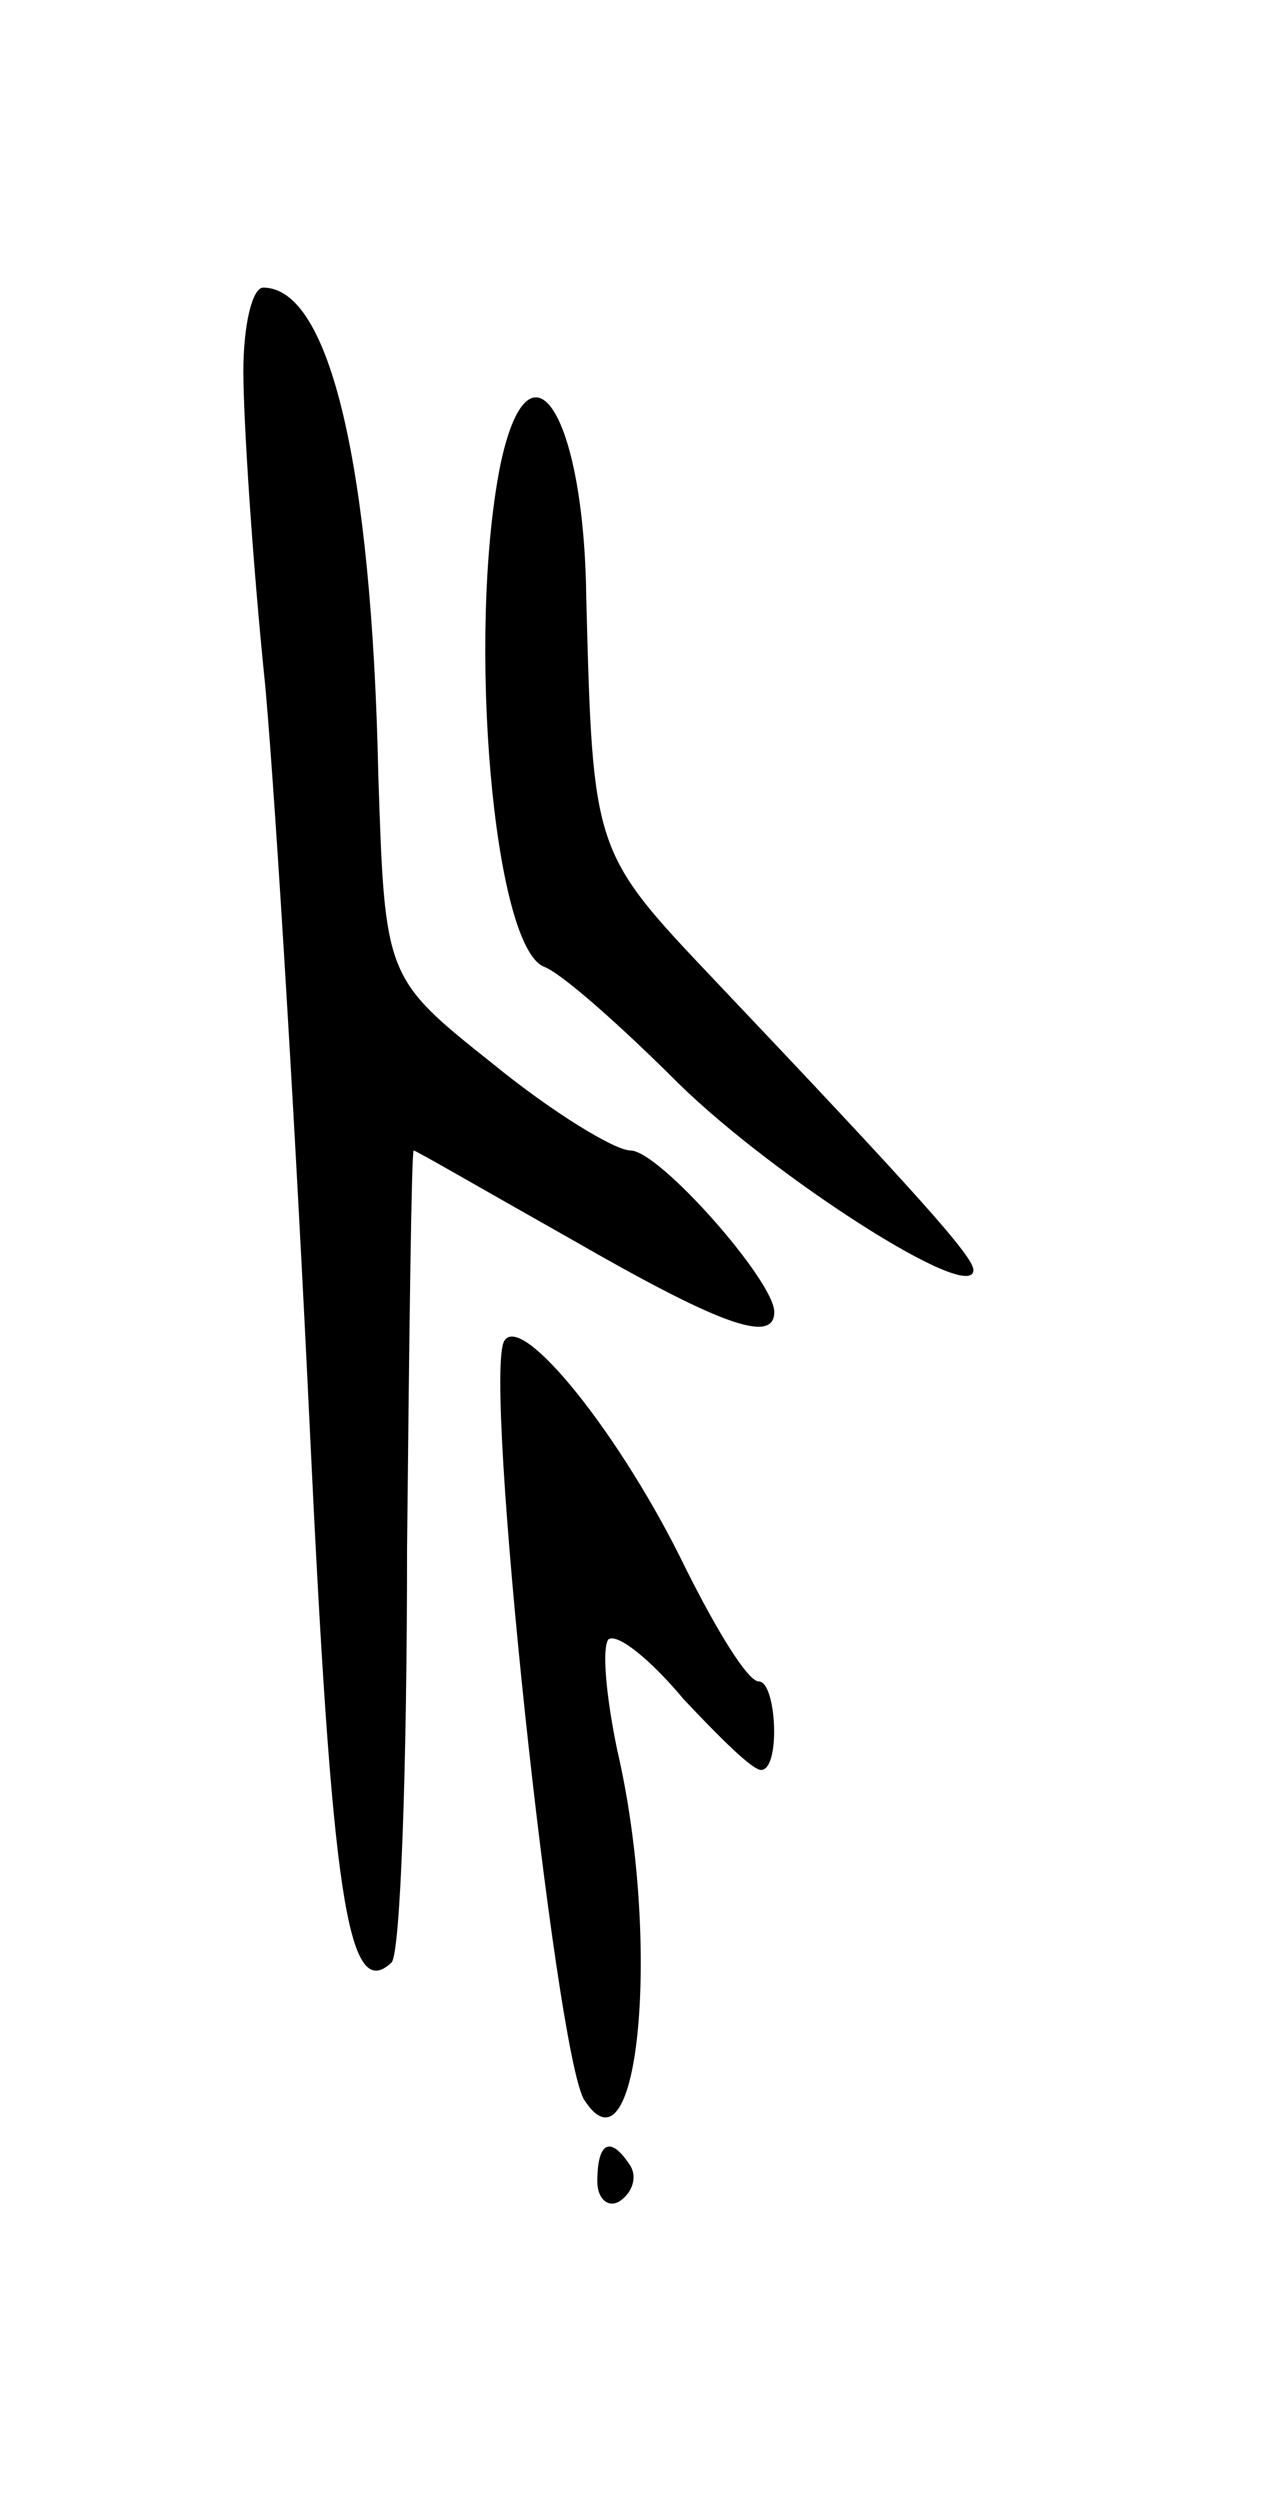 <svg version="1.0" xmlns="http://www.w3.org/2000/svg"
 width="57pt" height="113pt" viewBox="0 0 57 113"
 preserveAspectRatio="xMidYMid meet">
<g transform="translate(0,113) scale(0.1,-0.1)"
fill="#000000" stroke="none">
<path d="M110 962 c0 -21 4 -85 10 -143 5 -57 14 -207 20 -334 10 -211 17
-261 37 -242 4 4 7 88 7 187 1 99 2 180 3 180 1 0 32 -18 71 -40 66 -38 92
-48 92 -33 0 14 -52 73 -65 73 -7 0 -35 17 -62 39 -49 39 -49 39 -52 131 -3
140 -22 220 -52 220 -5 0 -9 -17 -9 -38z"/>
<path d="M226 919 c-15 -77 -3 -217 20 -226 8 -3 35 -27 61 -53 43 -42 133
-100 133 -84 0 6 -25 34 -117 131 -55 58 -55 58 -58 173 -1 84 -26 122 -39 59z"/>
<path d="M228 524 c-10 -15 23 -321 36 -343 25 -39 35 72 15 158 -5 24 -7 46
-4 50 4 3 19 -9 34 -27 16 -17 31 -32 35 -32 9 0 7 40 -1 40 -5 0 -19 23 -33
51 -29 60 -74 116 -82 103z"/>
<path d="M270 144 c0 -8 5 -12 10 -9 6 4 8 11 5 16 -9 14 -15 11 -15 -7z"/>
</g>
</svg>
